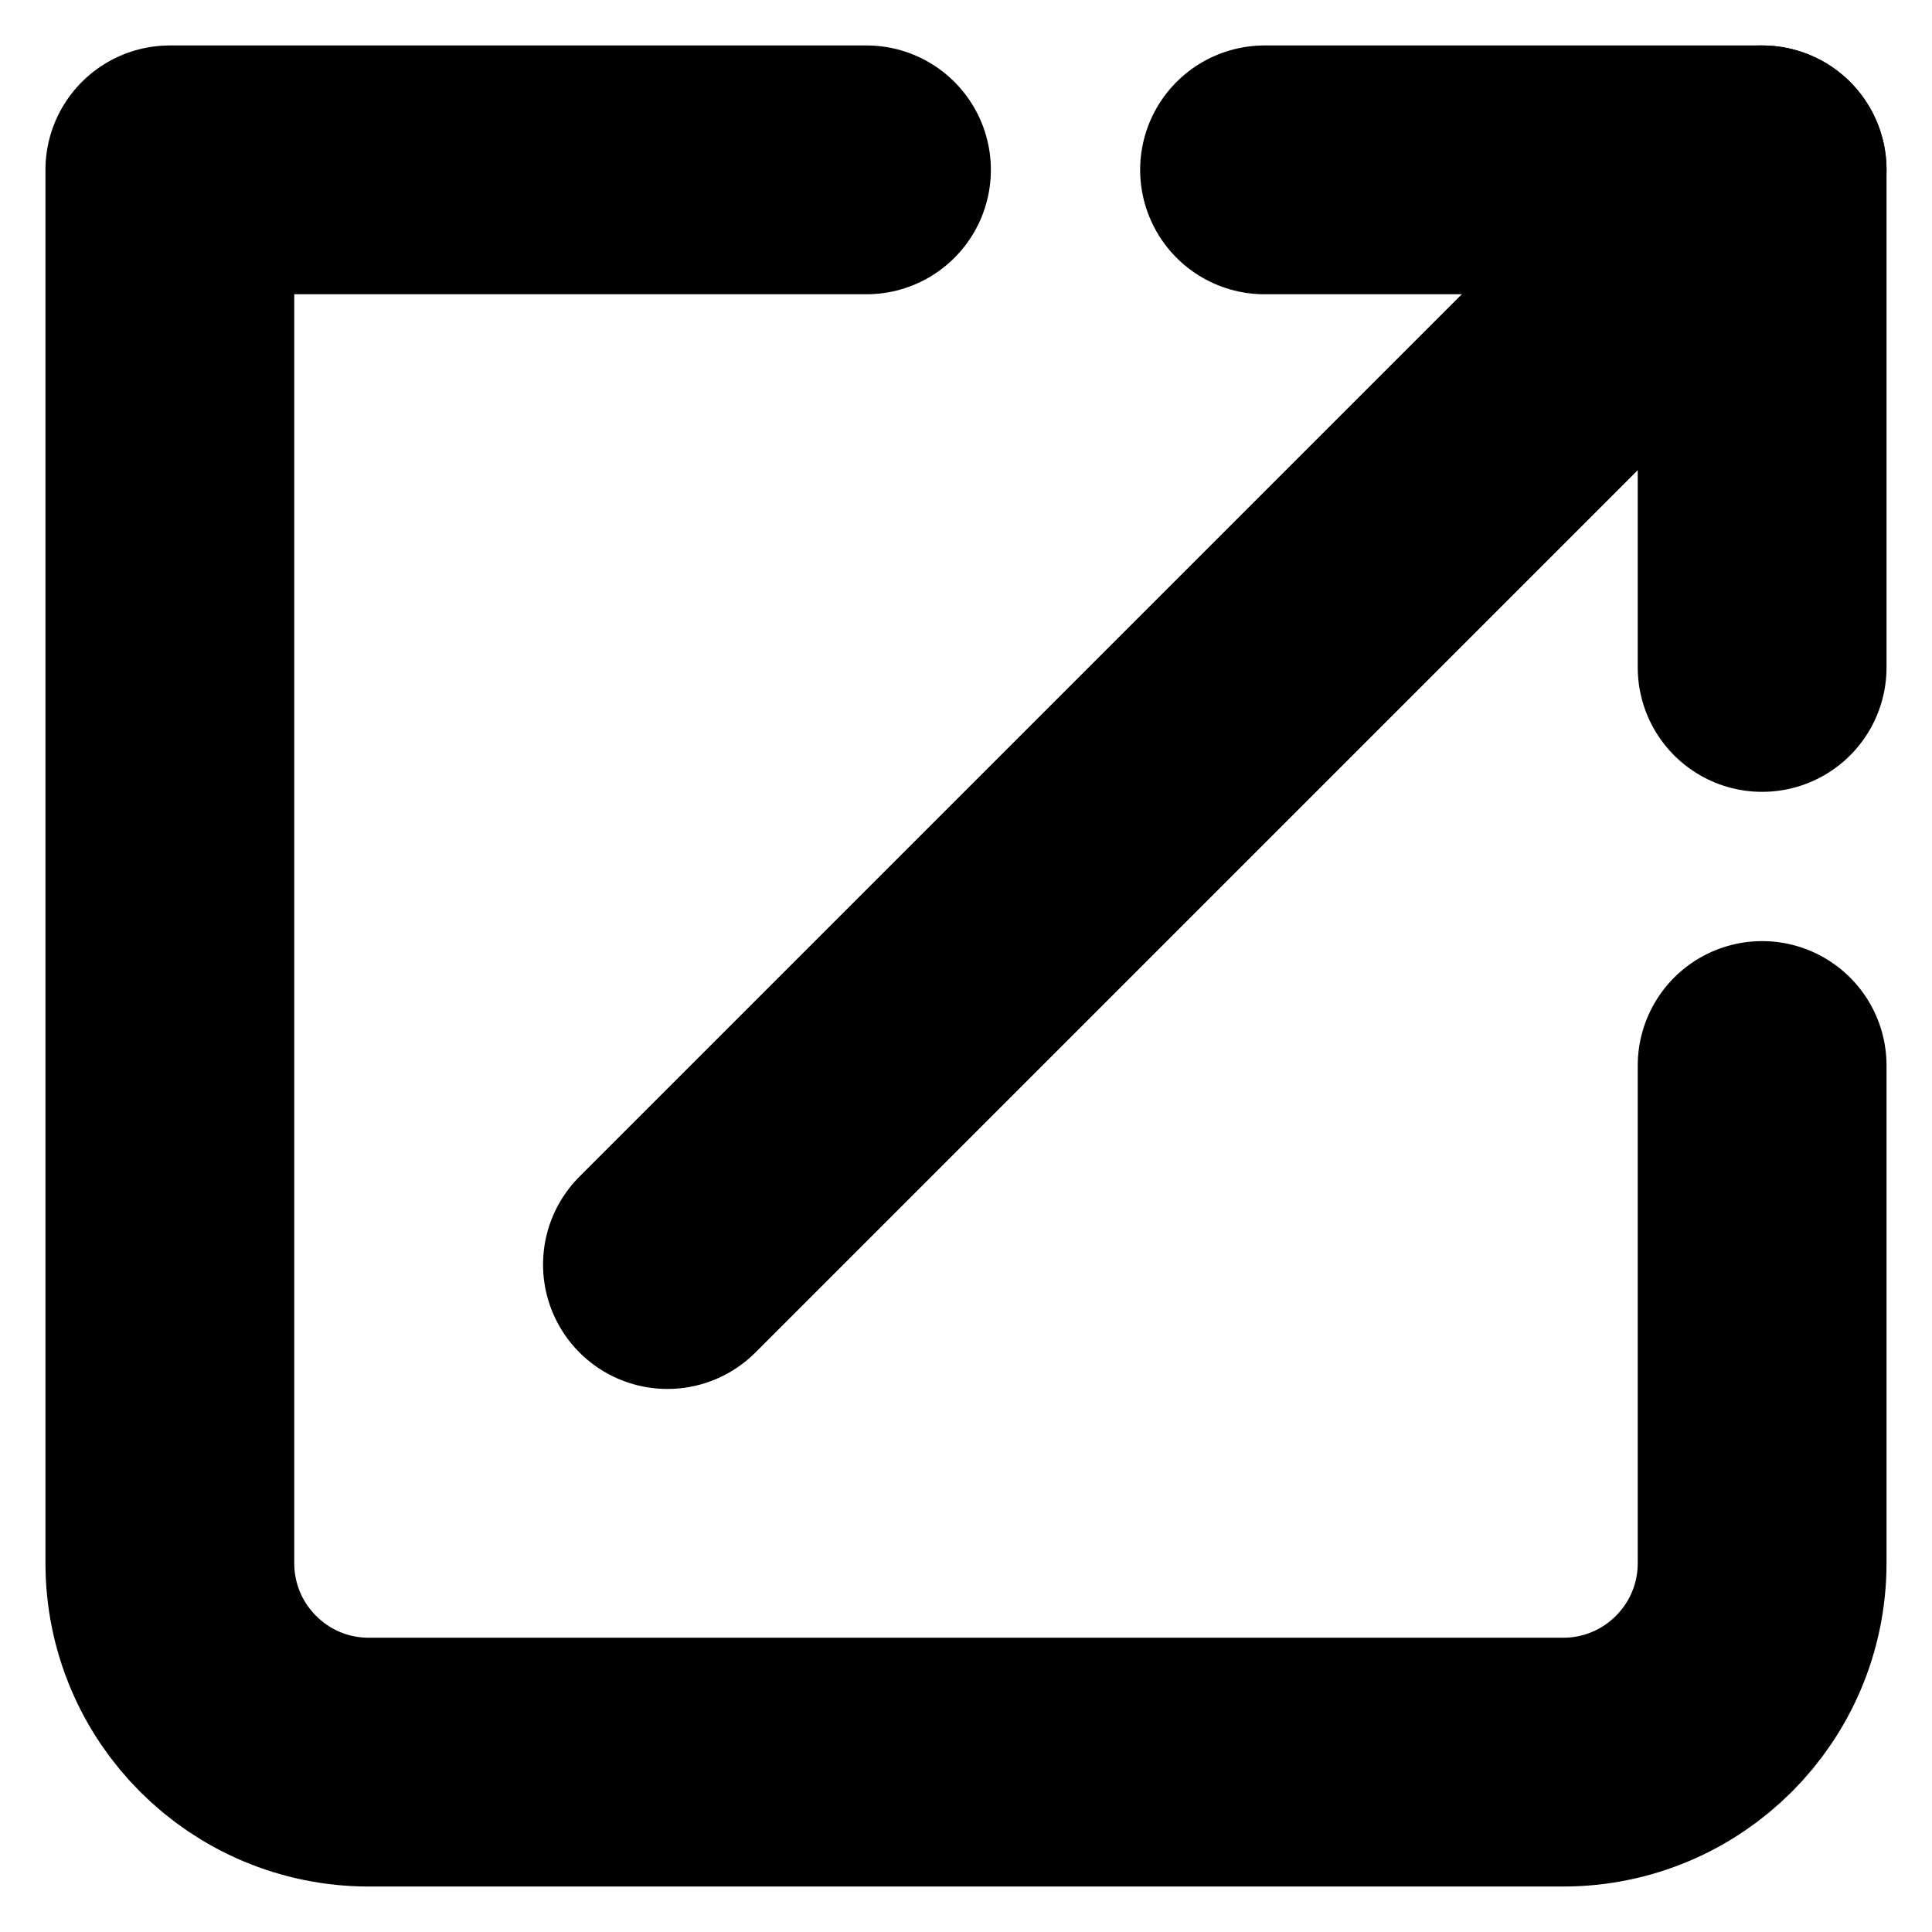 <?xml version="1.0" encoding="UTF-8" standalone="no"?>
<!DOCTYPE svg PUBLIC "-//W3C//DTD SVG 1.1//EN" "http://www.w3.org/Graphics/SVG/1.1/DTD/svg11.dtd">
<svg width="100%" height="100%" viewBox="0 0 800 800" version="1.1" xmlns="http://www.w3.org/2000/svg" xmlns:xlink="http://www.w3.org/1999/xlink" xml:space="preserve" xmlns:serif="http://www.serif.com/" style="fill-rule:evenodd;clip-rule:evenodd;stroke-linecap:round;stroke-linejoin:round;">
    <g transform="matrix(41.208,0,0,41.208,-94.5,-94.499)">
        <g>
            <path d="M11,4L4,4L4,18C4,19.105 4.895,20 6,20L18,20C19.105,20 20,19.105 20,18L20,13" style="fill:none;fill-rule:nonzero;stroke:black;stroke-width:2.5px;"/>
            <path d="M9,15L20,4" style="fill:none;fill-rule:nonzero;stroke:black;stroke-width:2.5px;"/>
            <path d="M15,4L20,4L20,9" style="fill:none;fill-rule:nonzero;stroke:black;stroke-width:2.5px;"/>
        </g>
    </g>
</svg>
